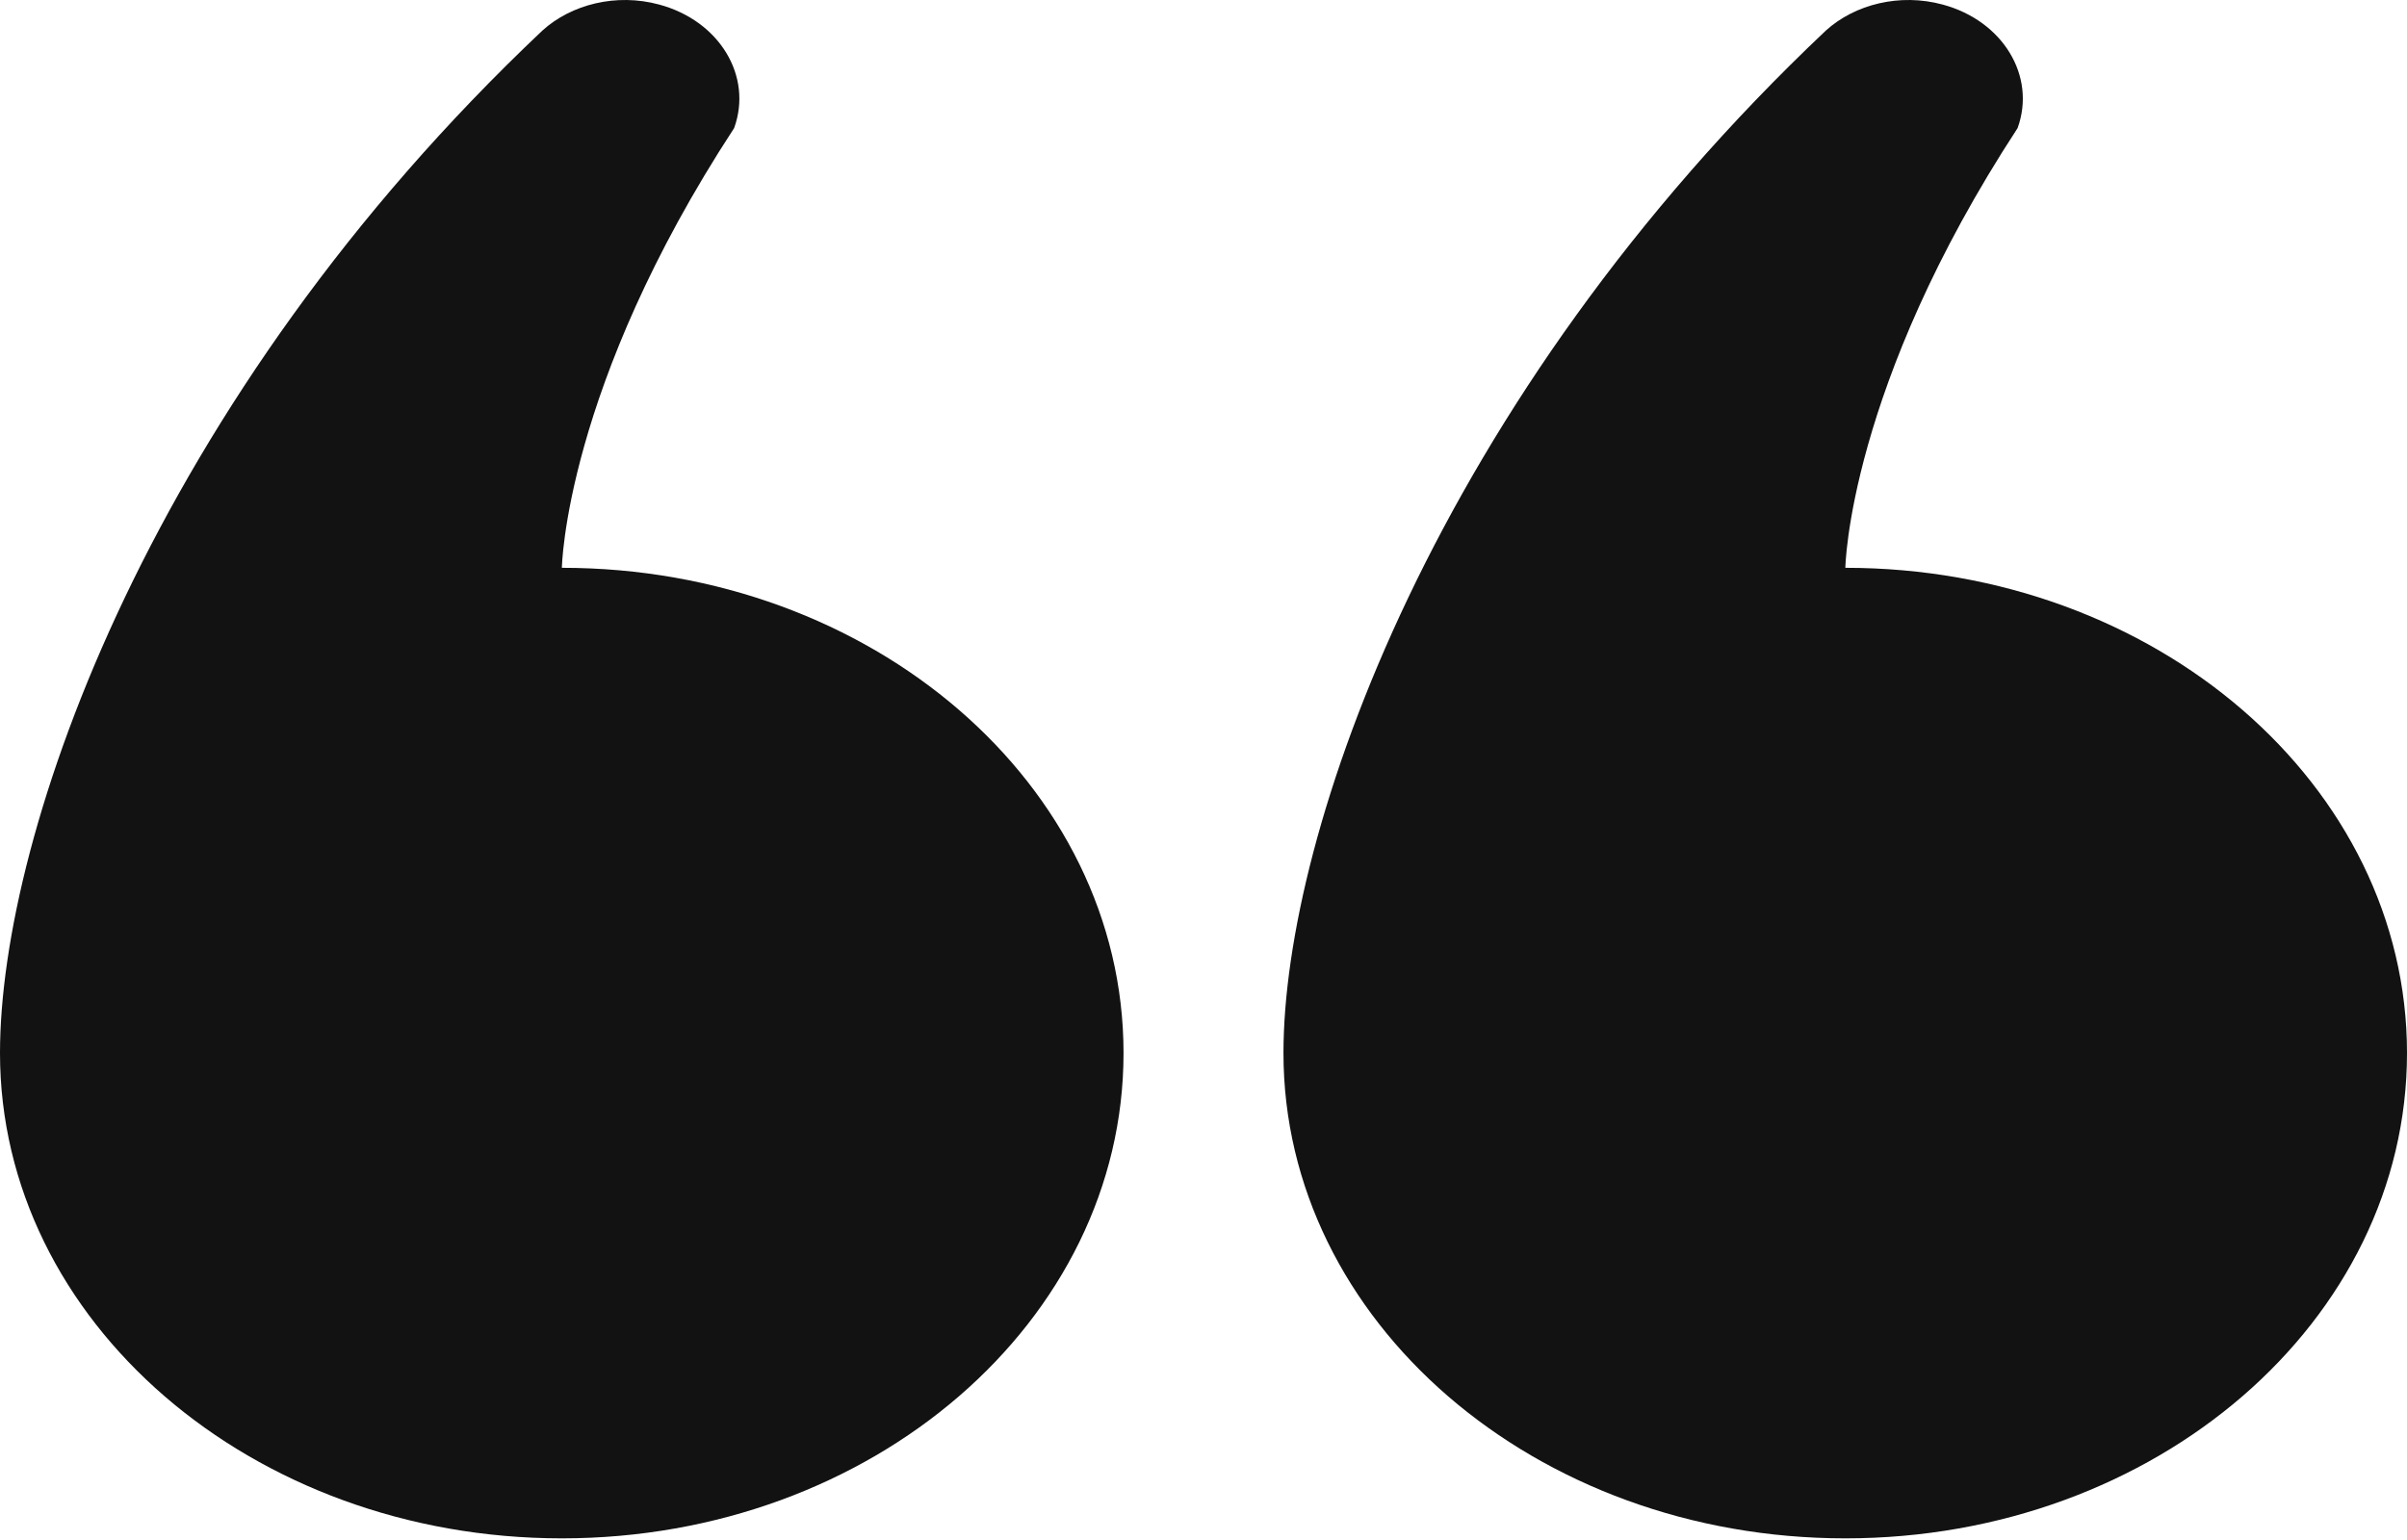 <svg width="175" height="112" viewBox="0 0 175 112" fill="none" xmlns="http://www.w3.org/2000/svg">
<g id="Group">
<path id="Vector" d="M134.165 111.88C156.718 111.88 175 96.078 175 76.584C175 57.097 156.718 41.295 134.165 41.295C134.165 41.295 134.363 28.184 146.689 9.315C148.058 5.534 145.618 1.507 141.239 0.331C138.133 -0.513 134.864 0.308 132.753 2.218C104.409 29.005 93.314 60.532 93.314 76.584C93.314 96.078 111.596 111.88 134.165 111.88Z" fill="#121212"/>
<path id="Vector_2" d="M40.851 111.88C63.404 111.88 81.686 96.078 81.686 76.584C81.686 57.097 63.404 41.295 40.851 41.295C40.851 41.295 41.048 28.184 53.375 9.315C54.744 5.534 52.303 1.507 47.925 0.331C44.819 -0.513 41.55 0.308 39.439 2.218C11.095 29.005 0 60.532 0 76.584C0 96.078 18.282 111.88 40.851 111.88Z" fill="#121212"/>
</g>
</svg>
